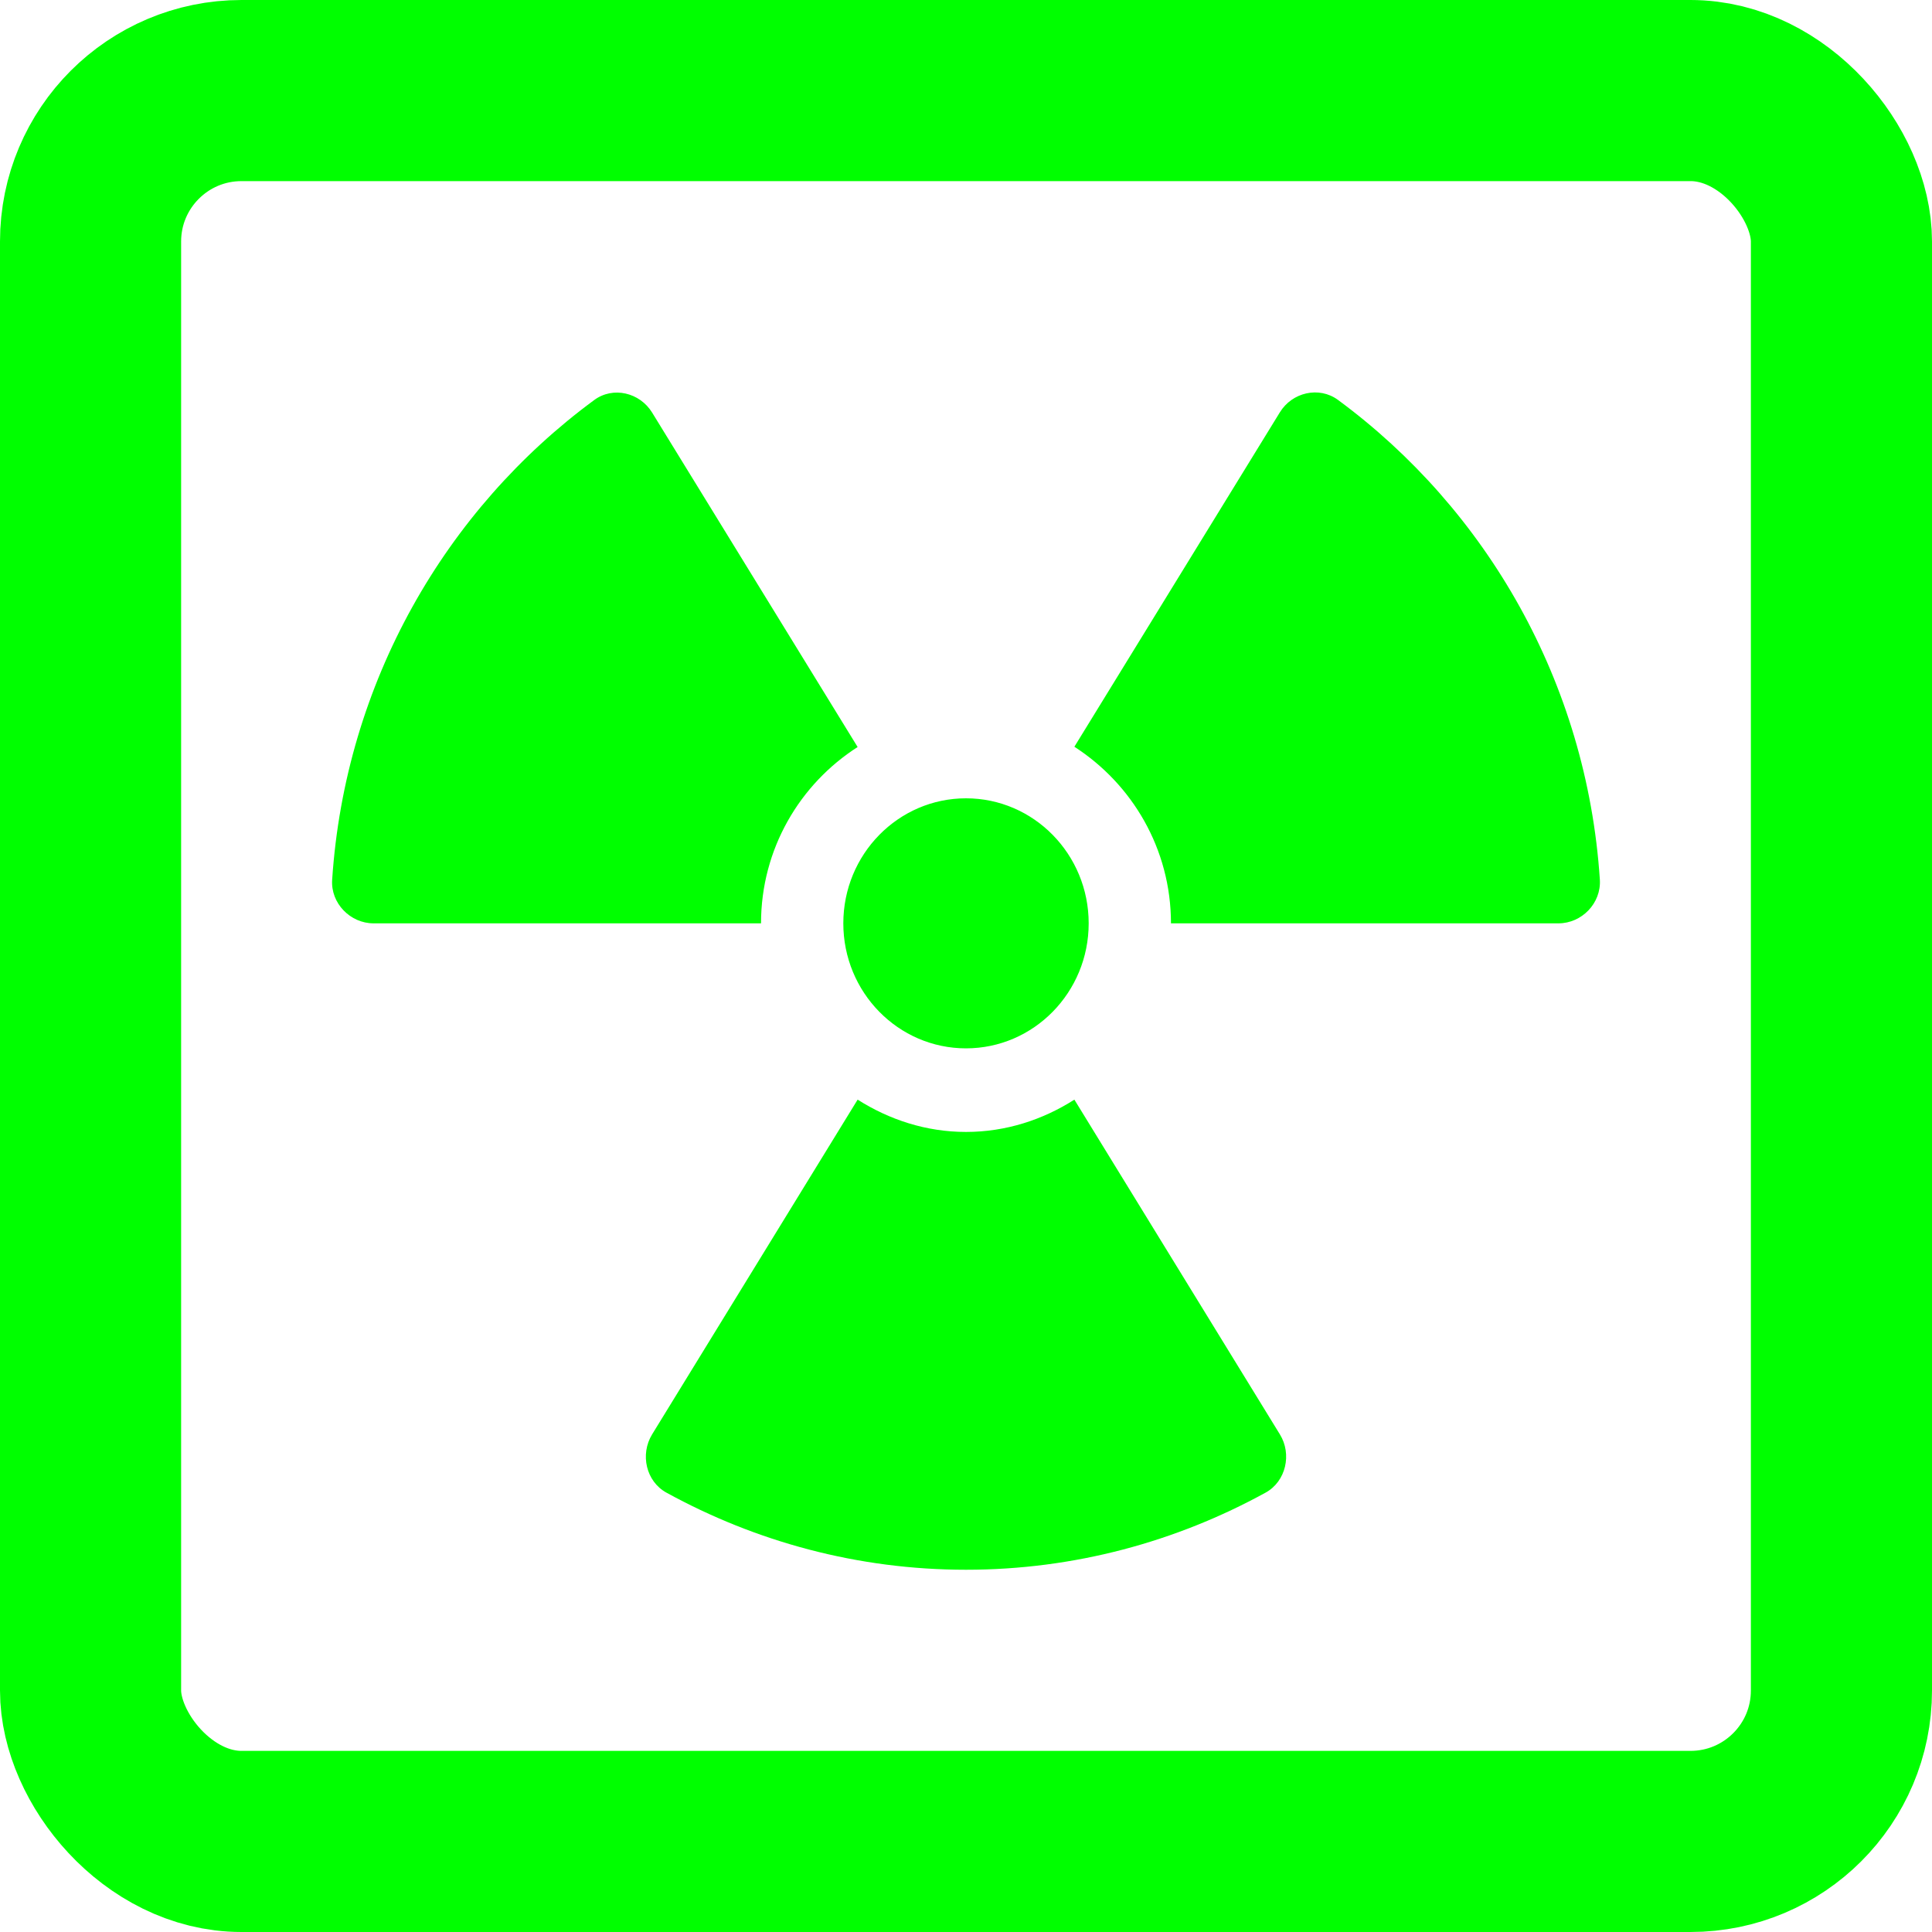 <svg width="64" height="64" viewBox="0 0 64 64" fill="none" xmlns="http://www.w3.org/2000/svg">
<rect x="3" y="3" width="58" height="58" rx="5" stroke="#00FF00" stroke-width="6"/>
<path d="M38.79 30.587H51.626C52.396 30.587 53.048 29.922 52.997 29.137C52.565 22.598 49.238 16.869 44.319 13.245C43.692 12.788 42.803 12.995 42.397 13.659L35.59 24.737C37.503 25.971 38.79 28.119 38.79 30.587ZM35.59 36.427C34.548 37.092 33.321 37.497 32 37.497C30.679 37.497 29.46 37.092 28.41 36.427L21.603 47.514C21.197 48.178 21.4 49.075 22.077 49.446C25.032 51.068 28.41 52 32 52C35.59 52 38.968 51.068 41.923 49.446C42.6 49.075 42.803 48.169 42.397 47.514L35.59 36.427ZM32 34.728C34.244 34.728 36.064 32.873 36.064 30.587C36.064 28.3 34.244 26.445 32 26.445C29.756 26.445 27.936 28.3 27.936 30.587C27.936 32.873 29.756 34.728 32 34.728ZM12.374 30.587H25.21C25.21 28.119 26.497 25.971 28.41 24.746L21.603 13.668C21.197 13.004 20.308 12.788 19.681 13.254C14.762 16.877 11.435 22.606 11.003 29.146C10.952 29.922 11.604 30.587 12.374 30.587V30.587Z" fill="#00FF00"/>
</svg>
